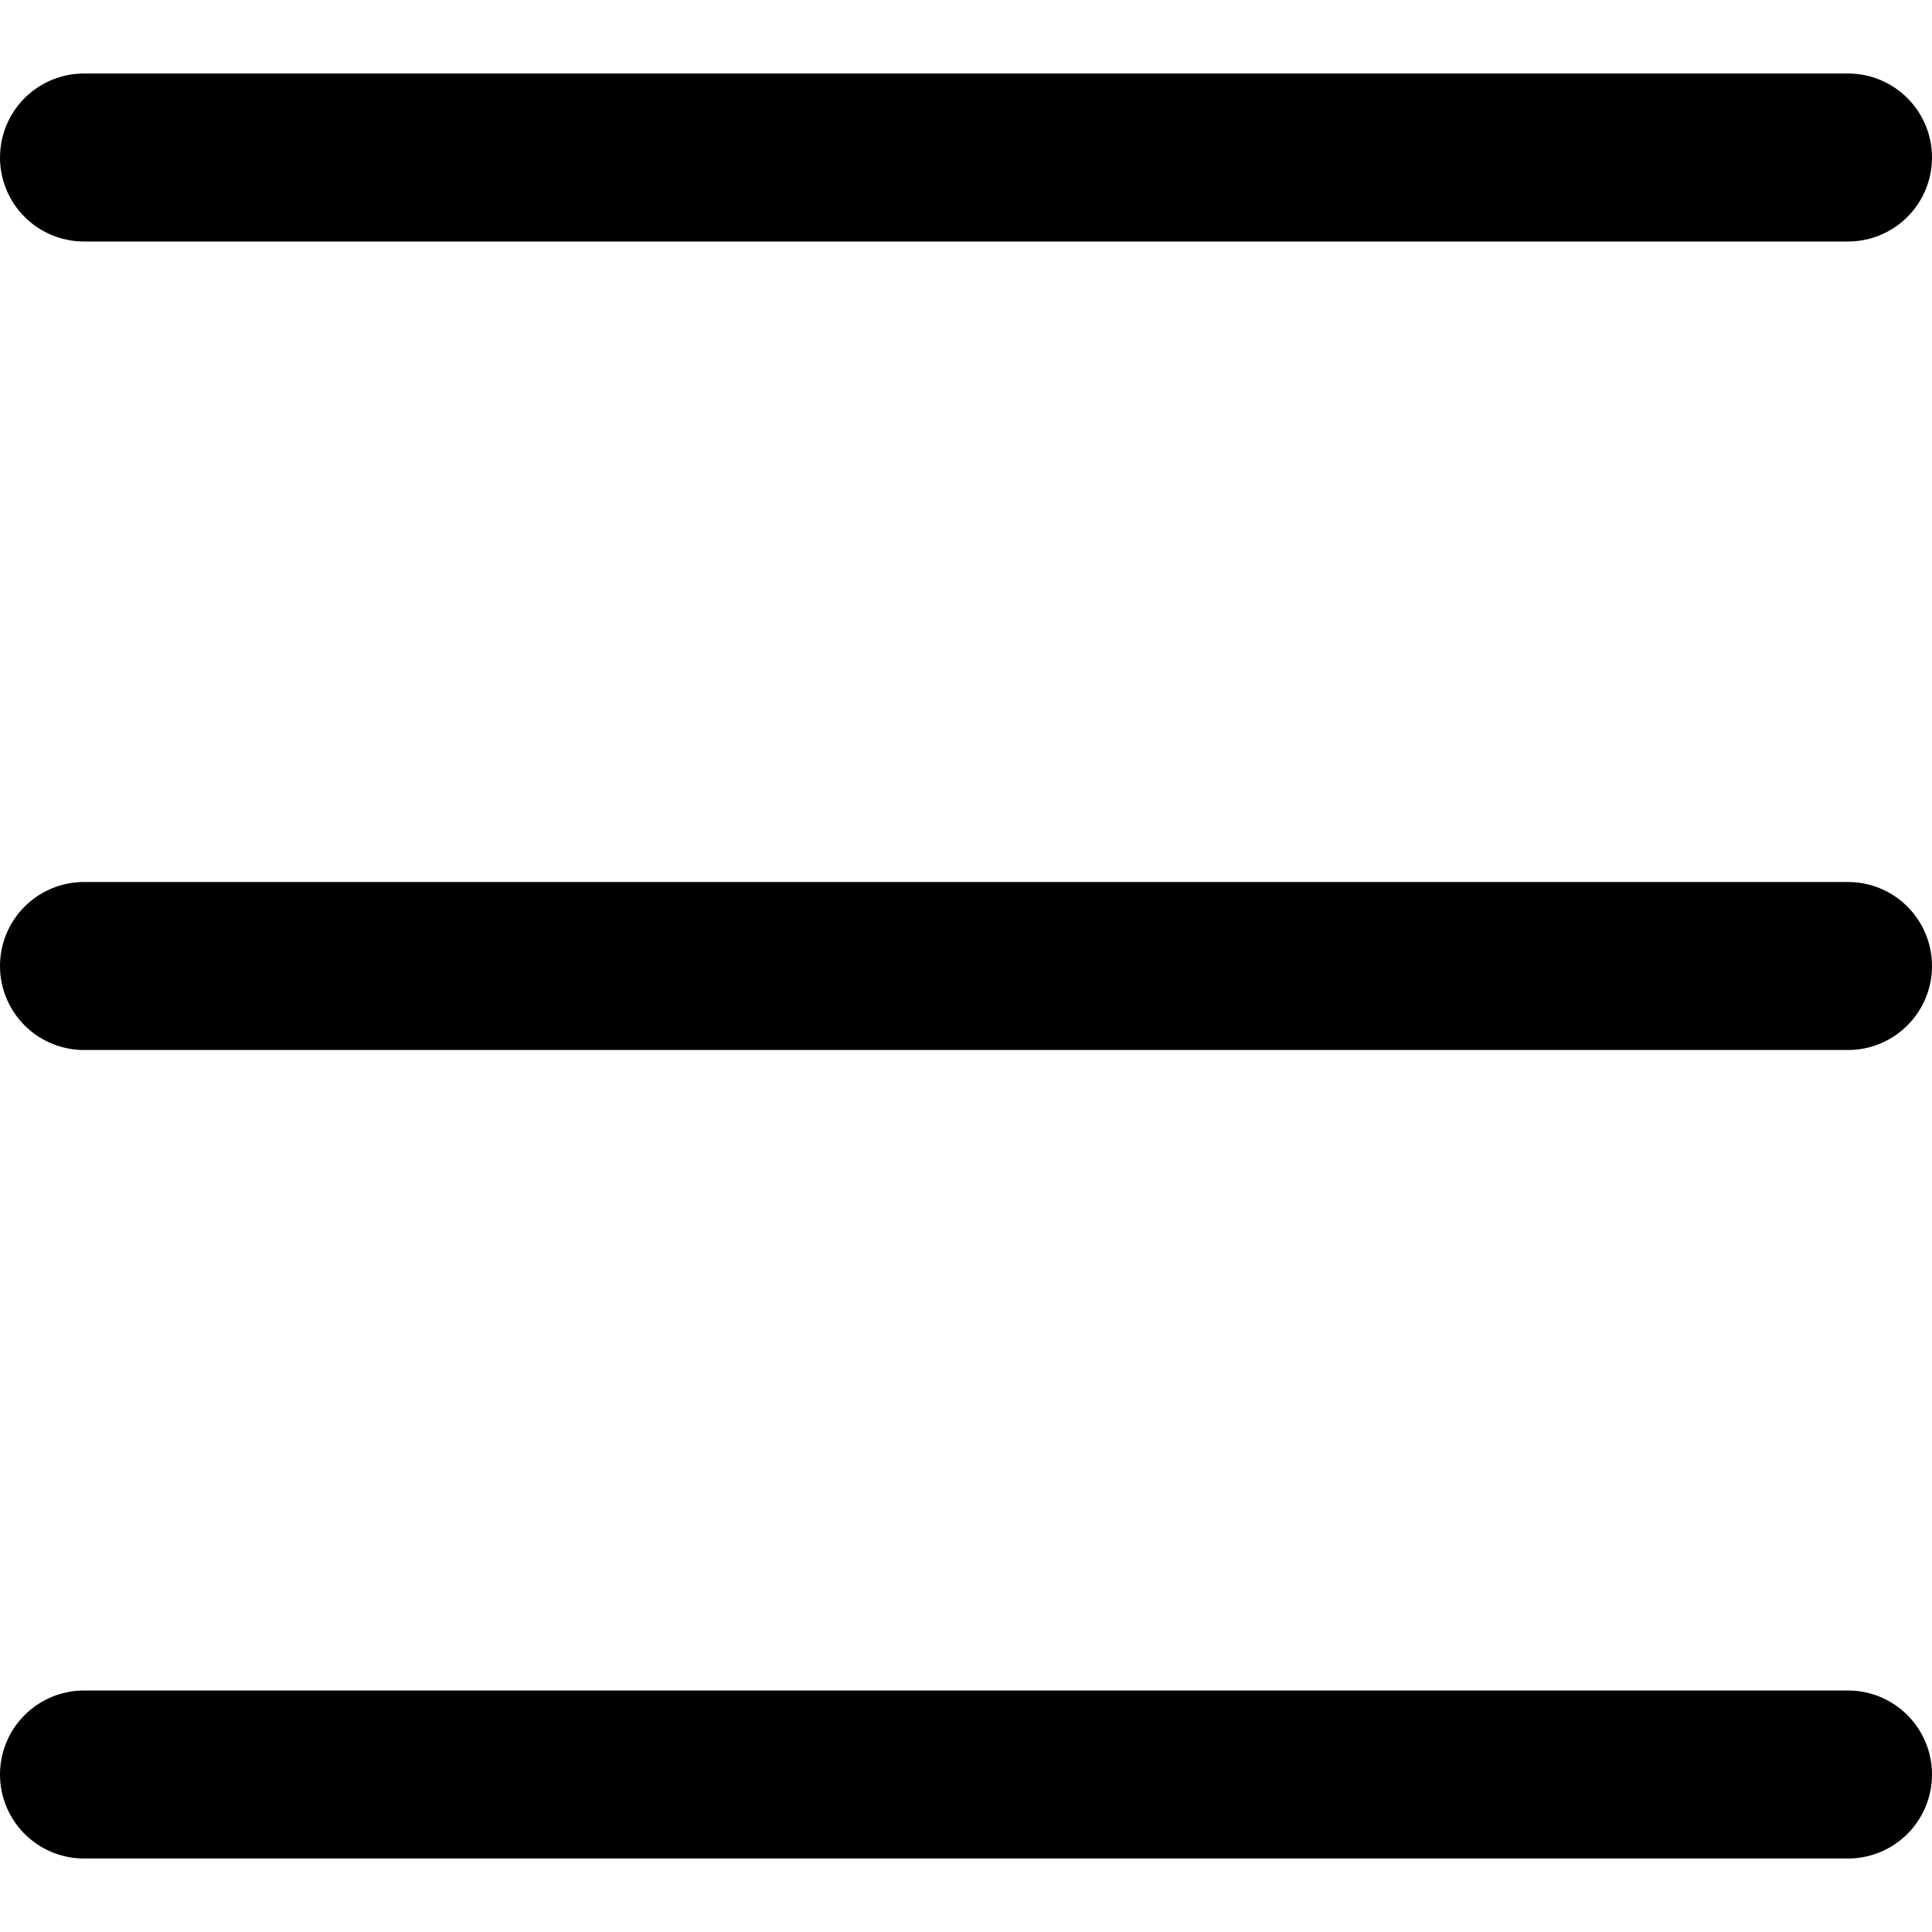 <svg width="23" height="23" viewBox="0 0 23 23" fill="none" xmlns="http://www.w3.org/2000/svg">
<path d="M1 11.5H22" stroke="black" stroke-width="2" stroke-linecap="round" stroke-linejoin="round"/>
<path d="M1 1.875H22" stroke="black" stroke-width="2" stroke-linecap="round" stroke-linejoin="round"/>
<path d="M1 21.125H22" stroke="black" stroke-width="2" stroke-linecap="round" stroke-linejoin="round"/>
</svg>
